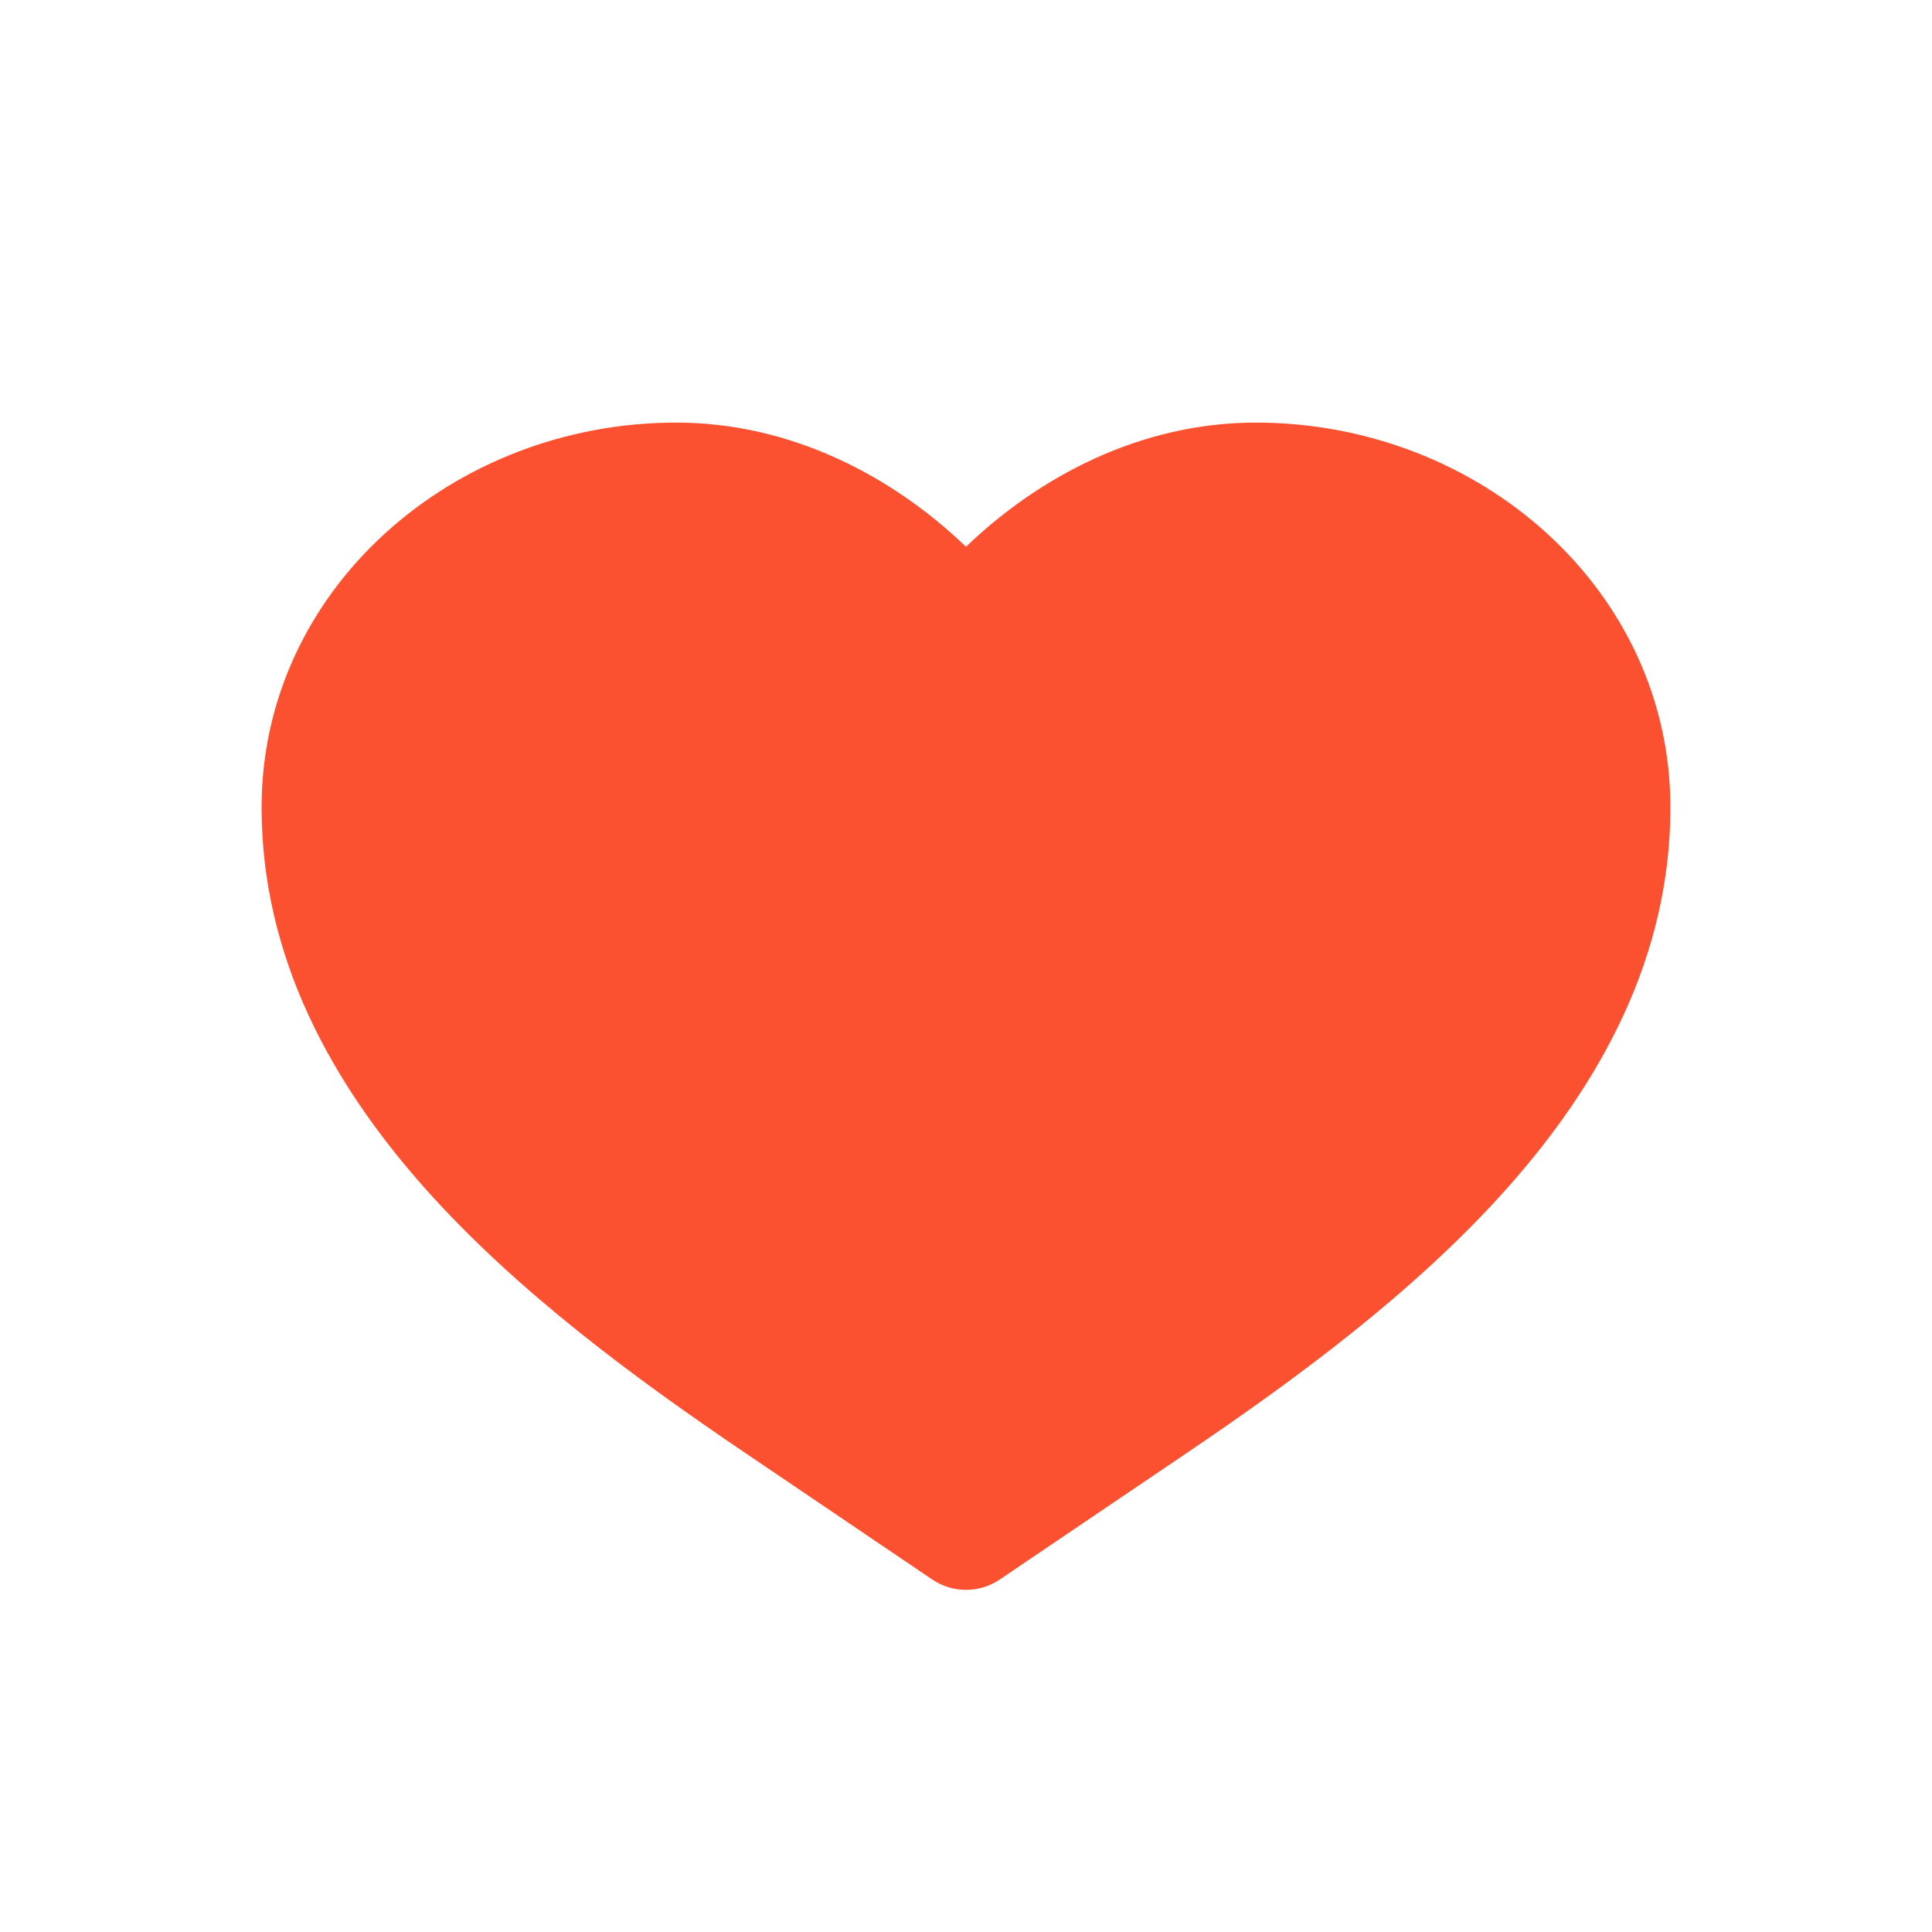 <svg width="30" height="30" viewBox="0 0 30 30" fill="none" xmlns="http://www.w3.org/2000/svg">
<path d="M10.5 6.562C7.024 6.562 4.062 9.162 4.062 12.537C4.062 14.866 5.153 16.826 6.598 18.451C8.038 20.069 9.896 21.427 11.576 22.564L14.475 24.526C14.792 24.741 15.208 24.741 15.525 24.526L18.424 22.565C20.104 21.427 21.962 20.069 23.402 18.451C24.847 16.826 25.938 14.866 25.938 12.537C25.938 9.162 22.976 6.562 19.5 6.562C17.708 6.562 16.131 7.403 15 8.49C13.869 7.403 12.292 6.562 10.5 6.562Z" fill="#FC5130"/>
</svg>
